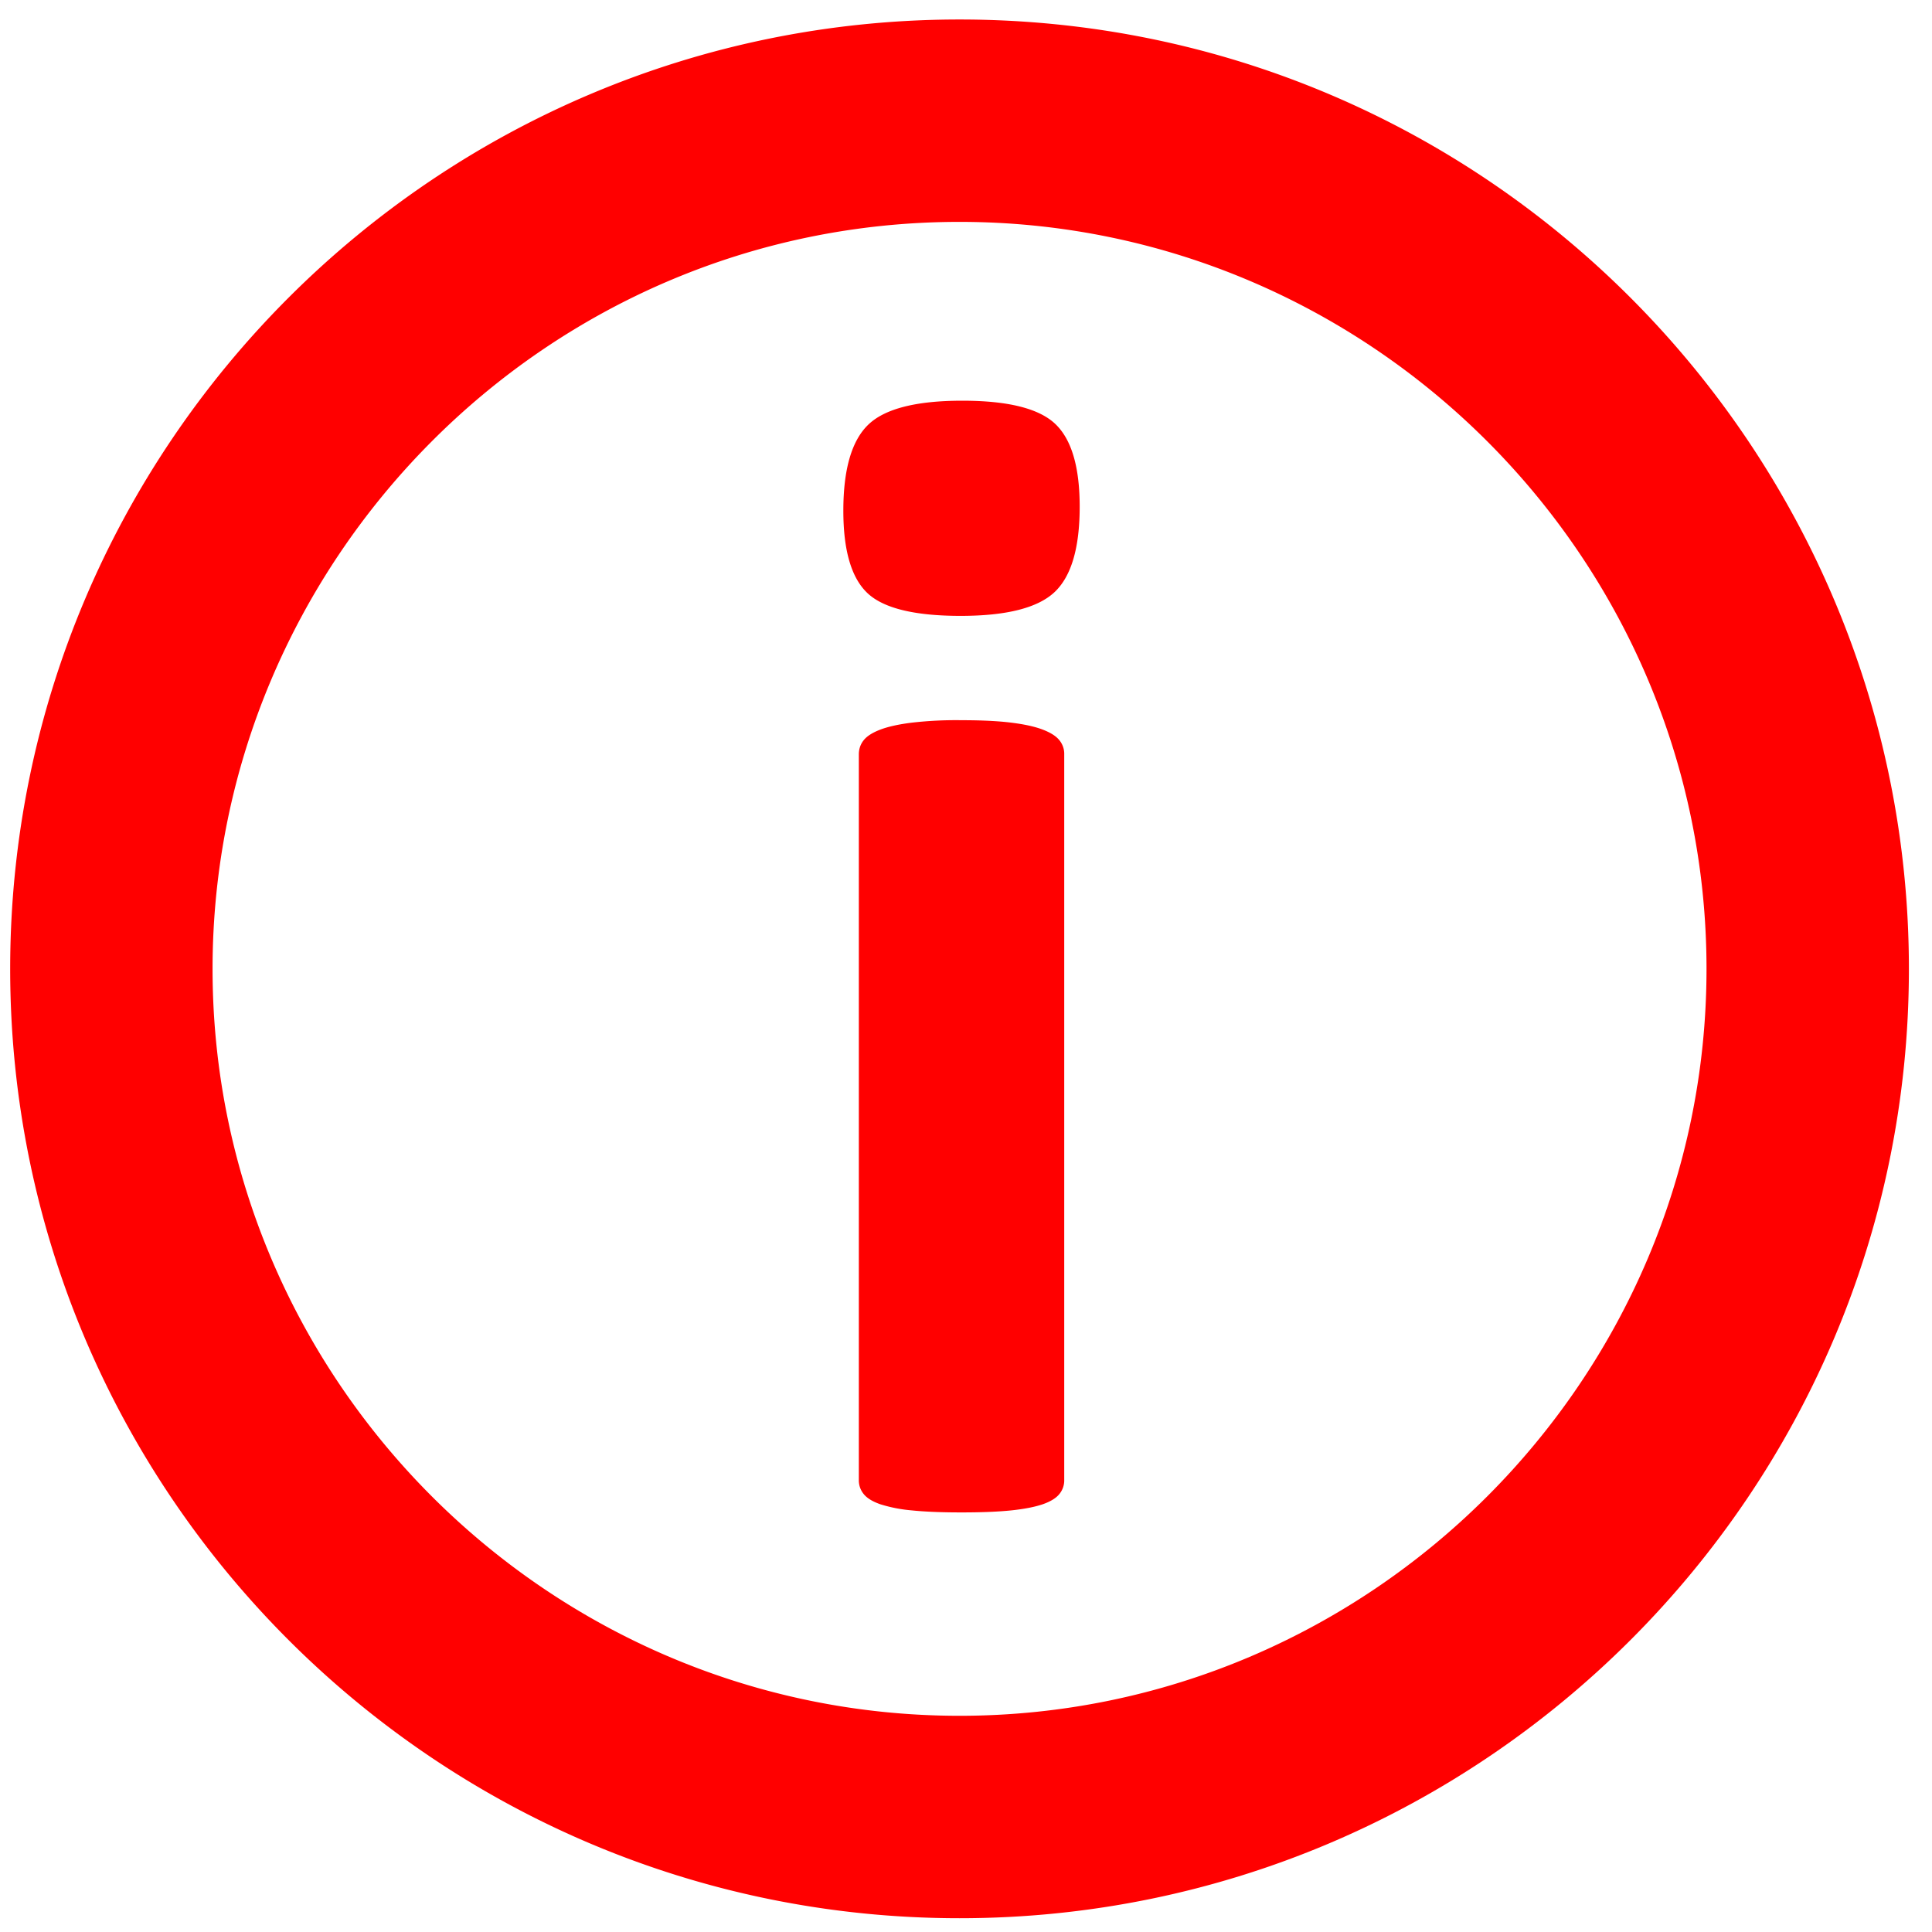 <svg xmlns="http://www.w3.org/2000/svg" width="45" height="45"><path fill="red" fill-rule="evenodd" d="M22.349 44.679C10.151 44.679.237 34.764.237 22.567.237 10.368 10.151.454 22.349.454c12.296 0 22.113 10.012 22.113 22.113 0 12.197-9.914 22.112-22.113 22.112m0-39.511c-9.67 0-17.398 7.922-17.398 17.399 0 9.573 7.825 17.397 17.398 17.397s17.399-7.824 17.399-17.397c0-9.574-7.825-17.399-17.399-17.399m.028 9.177q-1.614 0-2.174-.532-.56-.531-.56-1.917 0-1.443.579-2.003t2.193-.56q1.594 0 2.164.541.569.54.569 1.927 0 1.443-.588 1.993-.589.55-2.183.551m-1.87 2.648q.275-.104.731-.161a9 9 0 0 1 1.158-.057q.702 0 1.158.057.455.056.731.161t.389.247a.5.5 0 0 1 .114.332v16.896a.5.5 0 0 1-.114.332q-.114.142-.389.238-.276.094-.731.142-.456.047-1.158.047-.703 0-1.158-.047a3.4 3.4 0 0 1-.731-.142q-.276-.096-.389-.238a.5.5 0 0 1-.114-.332V17.572q0-.19.114-.332.113-.142.389-.247"/></svg>